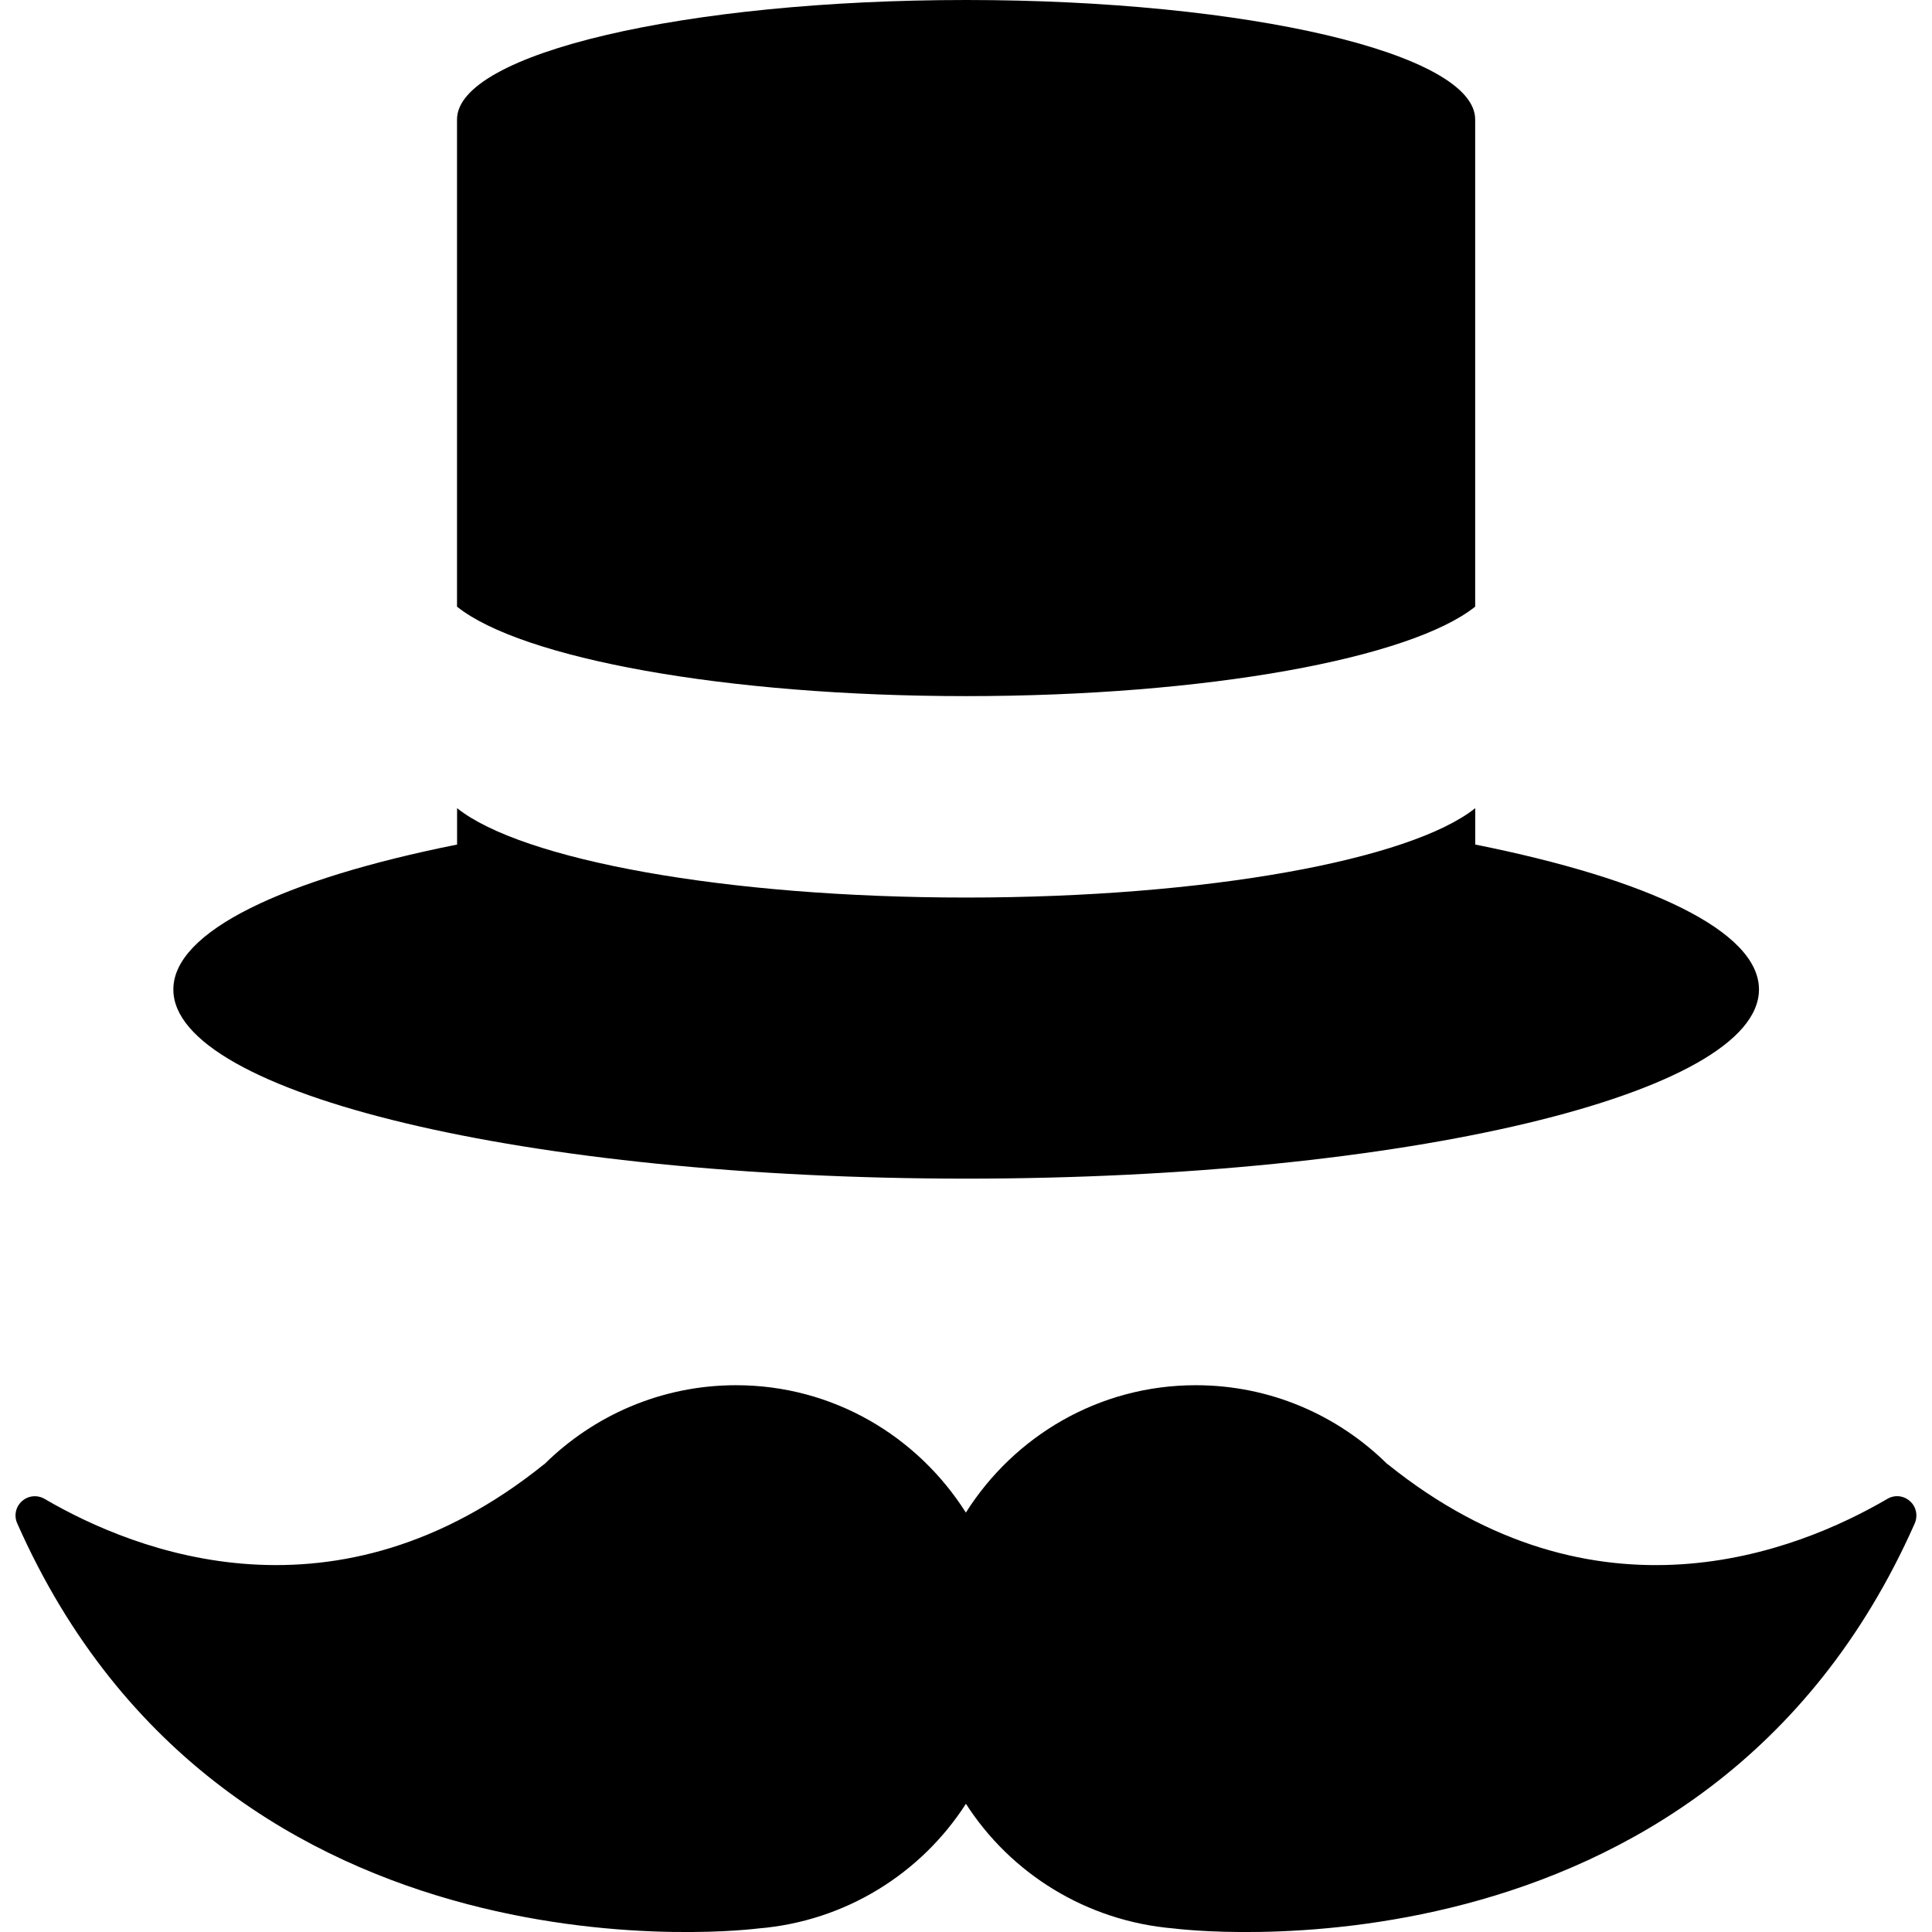 <?xml version="1.0" encoding="iso-8859-1"?>
<!-- Generator: Adobe Illustrator 16.0.0, SVG Export Plug-In . SVG Version: 6.00 Build 0)  -->
<!DOCTYPE svg PUBLIC "-//W3C//DTD SVG 1.1//EN" "http://www.w3.org/Graphics/SVG/1.1/DTD/svg11.dtd">
<svg version="1.1" id="Capa_1" xmlns="http://www.w3.org/2000/svg" xmlns:xlink="http://www.w3.org/1999/xlink" x="0px" y="0px"
	 width="30.002px" height="30.002px" viewBox="0 0 30.002 30.002" style="enable-background:new 0 0 30.002 30.002;"
	 xml:space="preserve">
<g>
	<g>
		<g>
			<path d="M29.659,23.311c-0.097-0.088-0.239-0.102-0.352-0.034c-1.412,0.825-4.526,2.061-7.757-0.539l-0.002,0.002
				c-0.765-0.758-1.814-1.229-2.979-1.229c-1.506,0-2.82,0.792-3.57,1.978c-0.751-1.186-2.063-1.978-3.569-1.978
				c-1.162,0-2.215,0.472-2.979,1.229l-0.001-0.002c-3.229,2.599-6.344,1.364-7.756,0.539c-0.112-0.066-0.255-0.054-0.352,0.034
				c-0.099,0.087-0.128,0.227-0.074,0.346c3.261,7.372,11.507,6.29,11.507,6.29c1.354-0.111,2.53-0.854,3.225-1.936
				c0.694,1.081,1.869,1.822,3.227,1.936c0,0,8.245,1.082,11.507-6.29C29.786,23.536,29.757,23.396,29.659,23.311z"/>
			<path d="M22.908,9.421c0,0,0-7.538,0-7.566c0-1.024-3.54-1.855-7.906-1.855c-4.365,0-7.905,0.831-7.905,1.855
				c0,0.028,0,7.566,0,7.566c1.005,0.802,4.161,1.389,7.905,1.389C18.746,10.81,21.902,10.223,22.908,9.421z"/>
			<path d="M15.002,18.303c6.802,0,12.313-1.313,12.313-2.938c0-0.904-1.715-1.712-4.406-2.25V12.55
				c-1.006,0.802-4.162,1.388-7.906,1.388c-3.744,0-6.9-0.586-7.905-1.388v0.565c-2.692,0.539-4.406,1.347-4.406,2.25
				C2.689,16.986,8.201,18.303,15.002,18.303z"/>
		</g>
	</g>
</g>
<g>
</g>
<g>
</g>
<g>
</g>
<g>
</g>
<g>
</g>
<g>
</g>
<g>
</g>
<g>
</g>
<g>
</g>
<g>
</g>
<g>
</g>
<g>
</g>
<g>
</g>
<g>
</g>
<g>
</g>
</svg>
